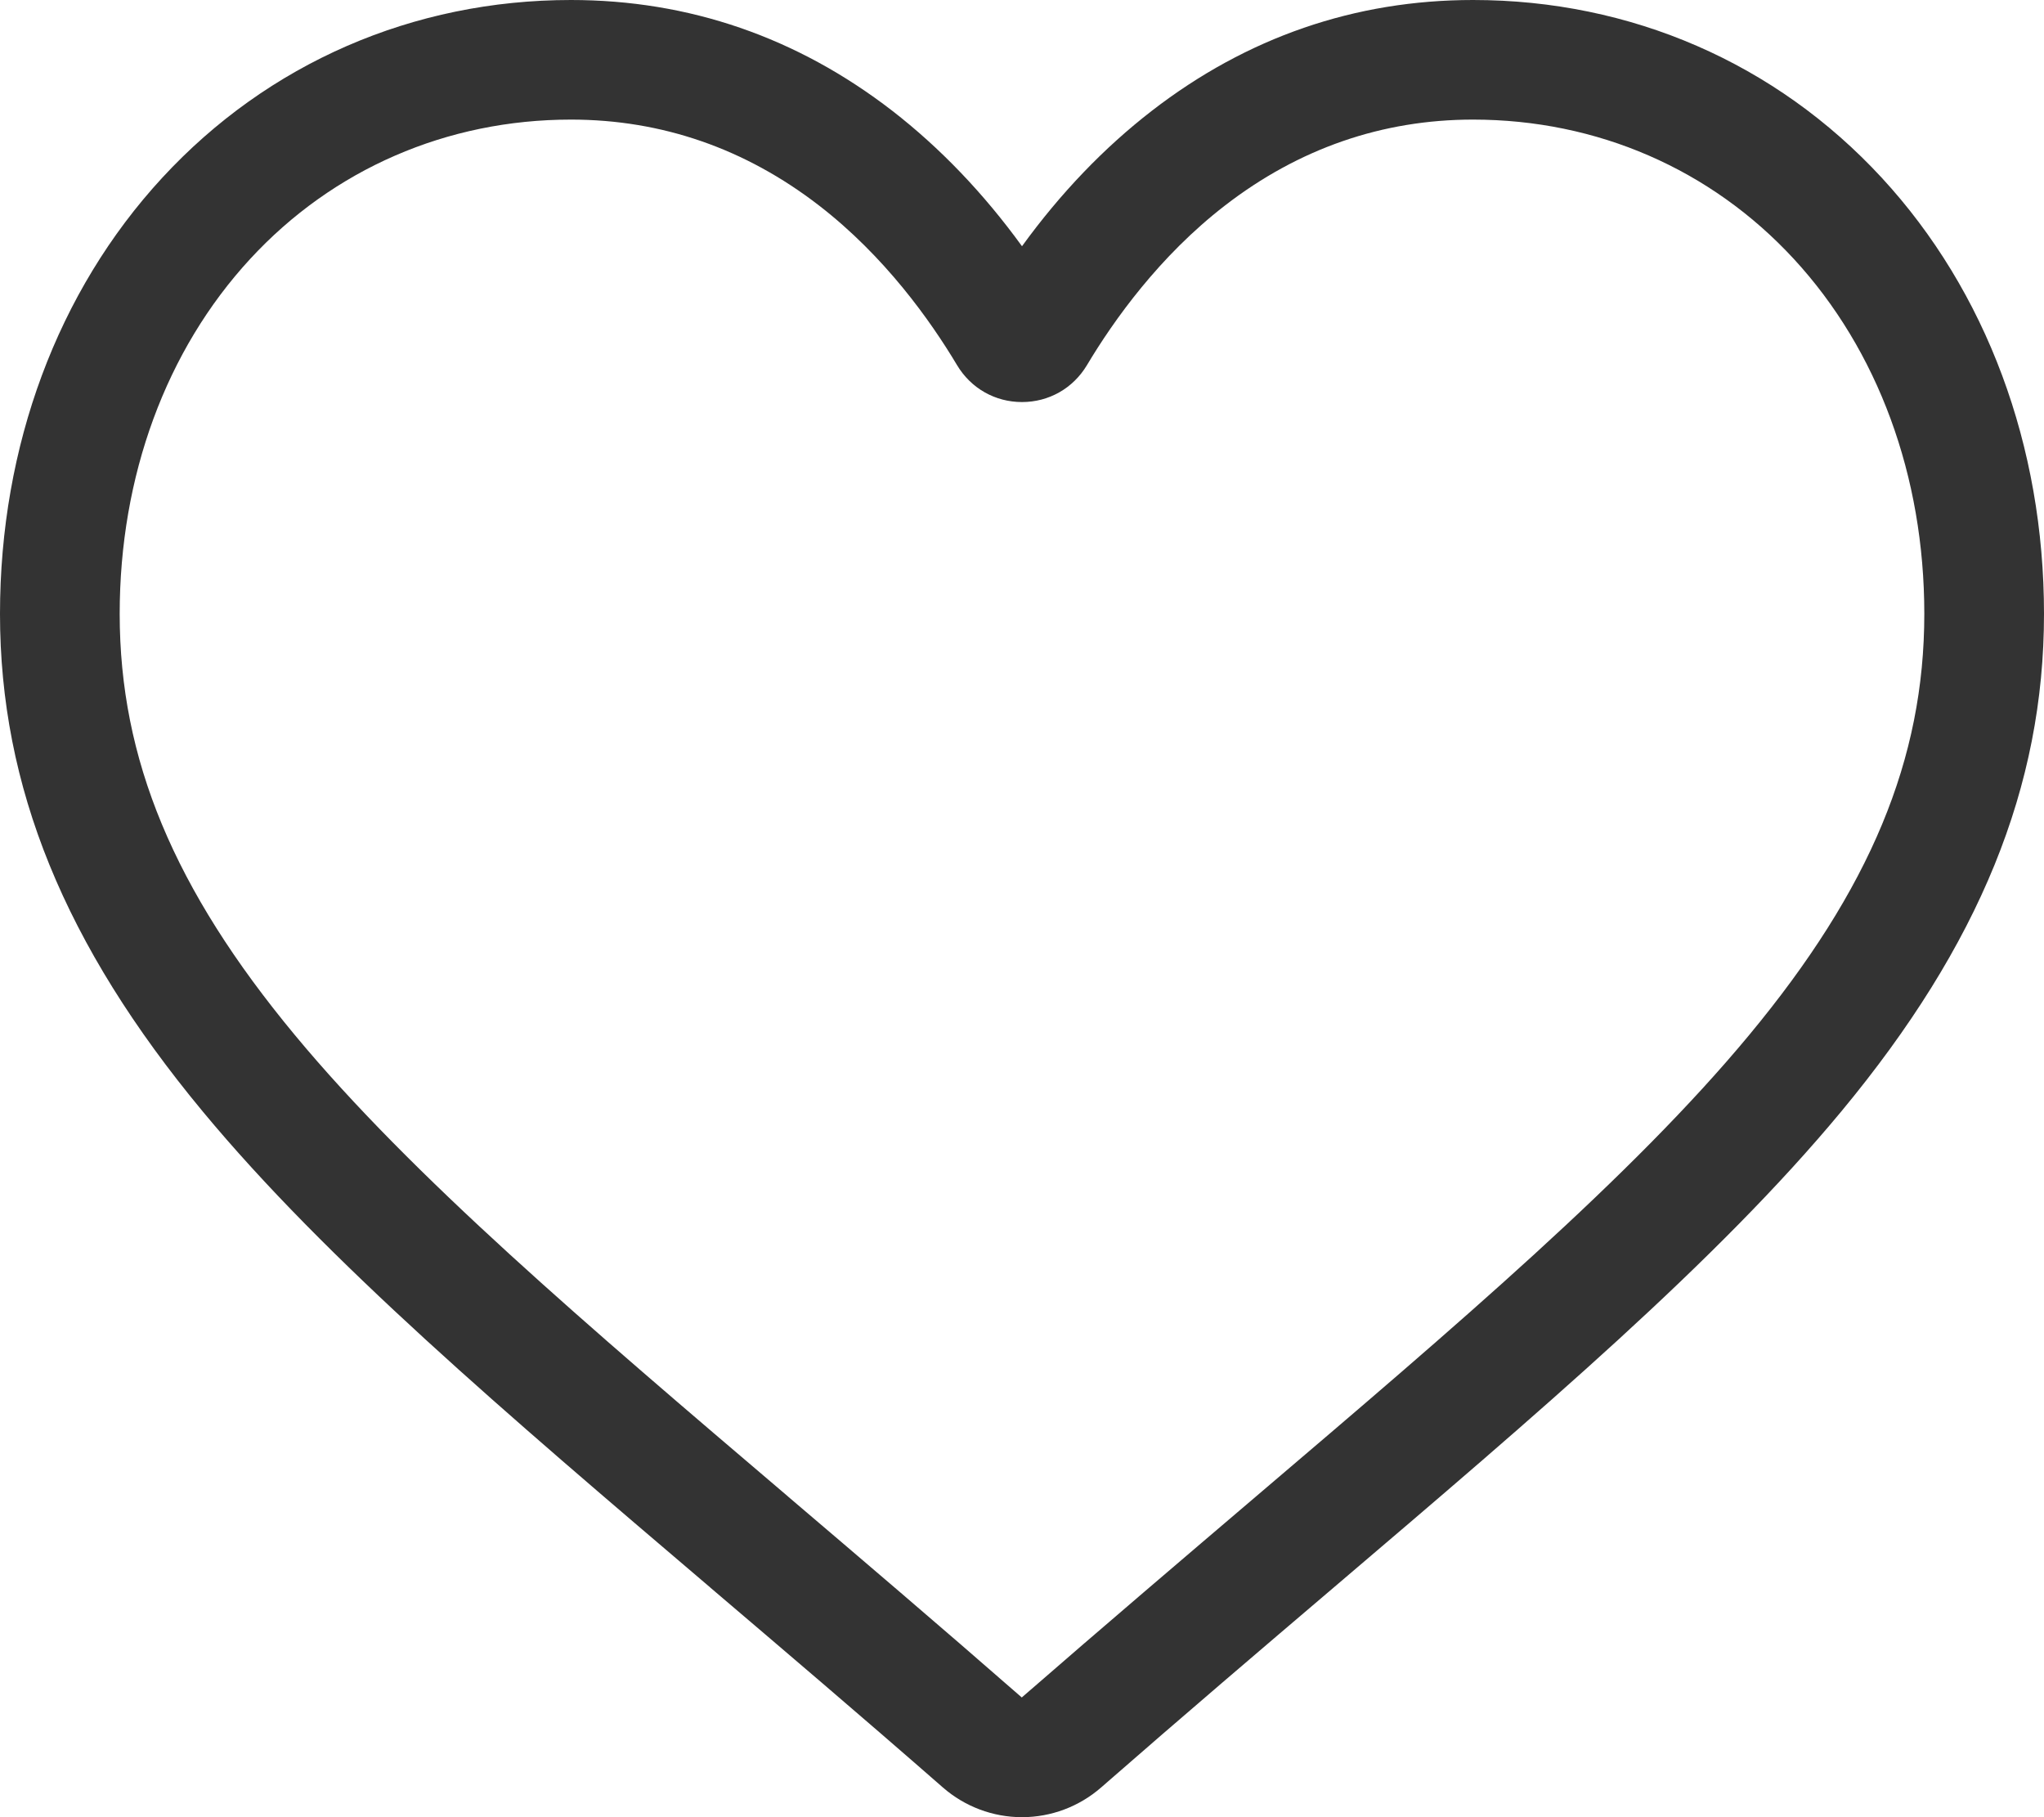 ﻿<?xml version="1.0" encoding="utf-8"?>
<svg version="1.1" xmlns:xlink="http://www.w3.org/1999/xlink" width="18px" height="16px" xmlns="http://www.w3.org/2000/svg">
  <g transform="matrix(1 0 0 1 -756 -27 )">
    <path d="M 9 16  C 8.744 16  8.497 15.907  8.304 15.739  C 7.577 15.103  6.876 14.507  6.257 13.98  C 6.257 13.98  6.254 13.977  6.254 13.977  C 4.441 12.433  2.875 11.1  1.785 9.786  C 0.567 8.318  0 6.926  0 5.405  C 0 3.927  0.507 2.564  1.428 1.566  C 2.36 0.556  3.638 0  5.028 0  C 6.067 0  7.019 0.328  7.857 0.975  C 8.279 1.302  8.662 1.702  9 2.168  C 9.338 1.702  9.721 1.302  10.144 0.975  C 10.981 0.328  11.933 0  12.972 0  C 14.362 0  15.64 0.556  16.572 1.566  C 17.493 2.564  18 3.927  18 5.405  C 18 6.926  17.433 8.318  16.215 9.786  C 15.125 11.1  13.559 12.433  11.746 13.977  C 11.127 14.504  10.425 15.102  9.696 15.739  C 9.503 15.907  9.256 16  9 16  Z M 5.028 1.053  C 3.936 1.053  2.933 1.489  2.203 2.28  C 1.462 3.083  1.054 4.192  1.054 5.405  C 1.054 6.684  1.53 7.828  2.597 9.114  C 3.628 10.357  5.162 11.663  6.938 13.175  C 6.938 13.175  6.941 13.178  6.941 13.178  C 7.562 13.707  8.266 14.306  8.998 14.946  C 9.735 14.305  10.44 13.705  11.062 13.175  C 12.838 11.663  14.372 10.357  15.403 9.114  C 16.47 7.828  16.946 6.684  16.946 5.405  C 16.946 4.192  16.538 3.083  15.797 2.28  C 15.067 1.489  14.064 1.053  12.972 1.053  C 12.172 1.053  11.437 1.308  10.788 1.809  C 10.21 2.255  9.808 2.82  9.572 3.215  C 9.45 3.419  9.237 3.54  9 3.54  C 8.763 3.54  8.55 3.419  8.428 3.215  C 8.192 2.82  7.79 2.255  7.212 1.809  C 6.563 1.308  5.828 1.053  5.028 1.053  Z " fill-rule="nonzero" fill="#333333" stroke="none" transform="matrix(1 0 0 1 756 27 )" />
  </g>
</svg>